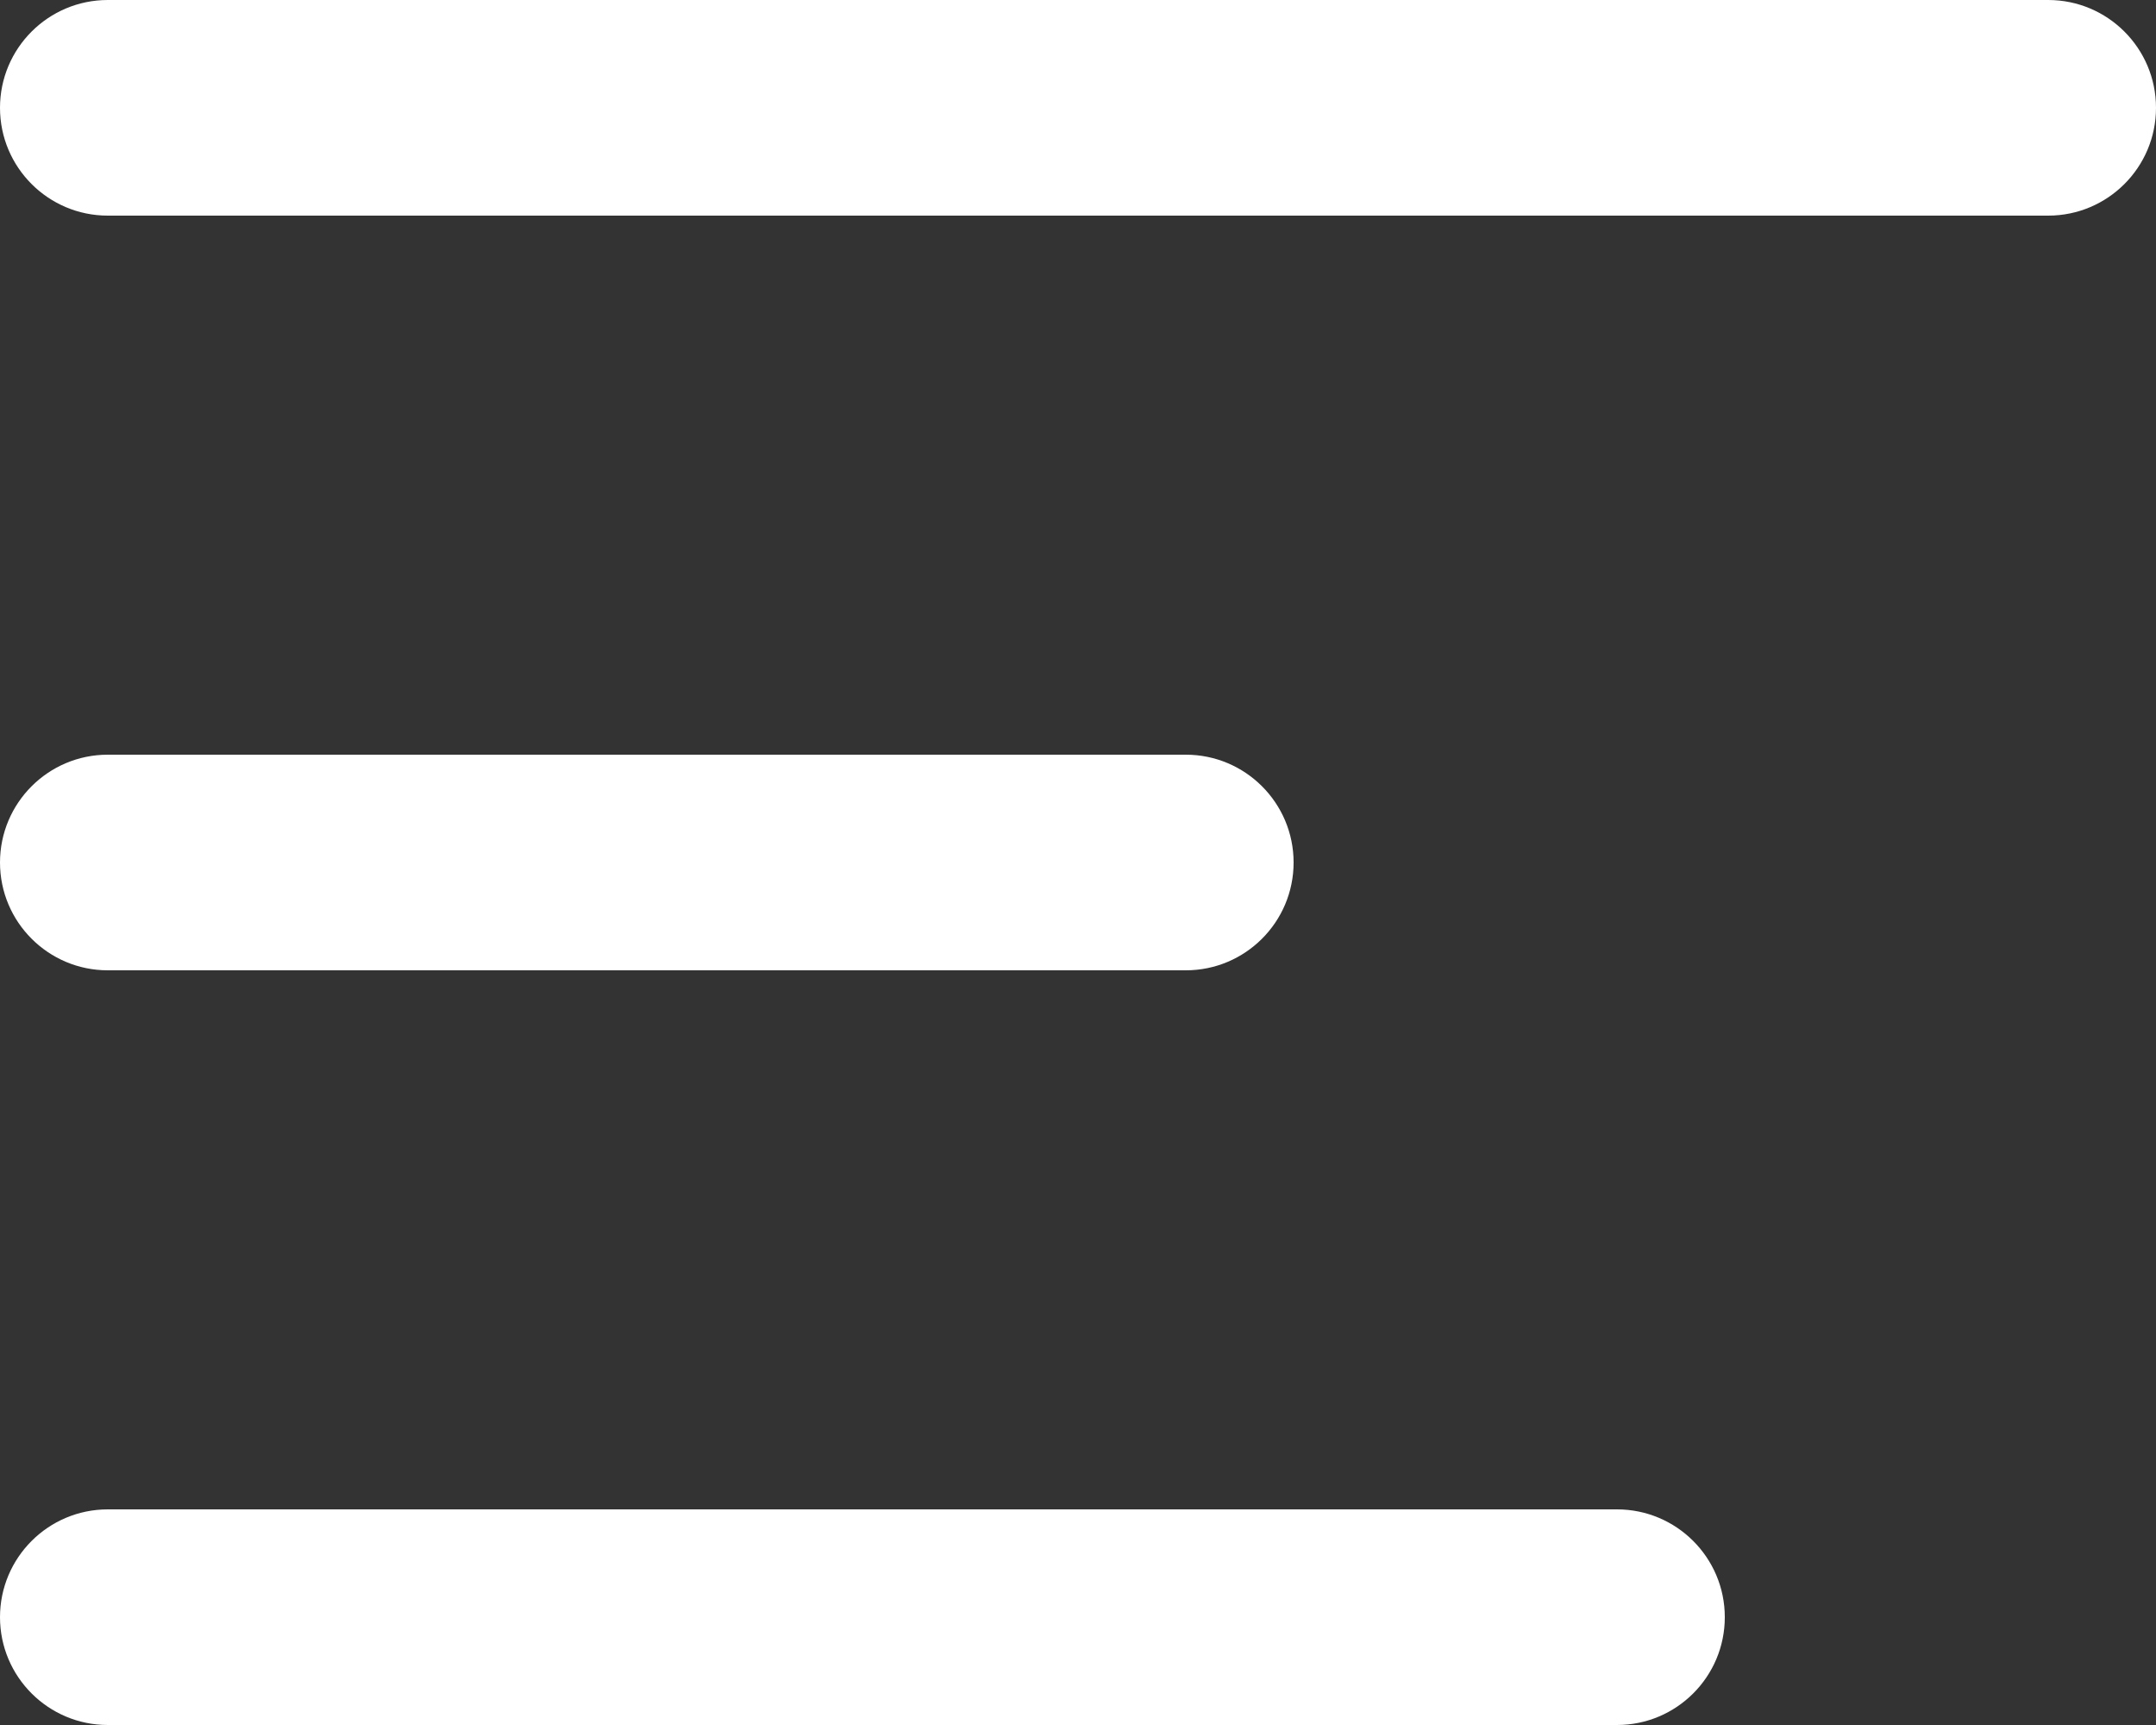 <svg width="20" height="16" viewBox="0 0 20 16" fill="none" xmlns="http://www.w3.org/2000/svg">
<rect x="0" y="0" width="20" height="16" fill="#333333" stroke="none"/>
<path d="M0 1C0 0.448 0.448 0 1 0H5H19C19.552 0 20 0.448 20 1C20 1.552 19.552 2 19 2H1C0.448 2 0 1.552 0 1Z" fill="white"/>
<path d="M0 8C0 7.448 0.448 7 1 7H6H11C11.552 7 12 7.448 12 8C12 8.552 11.552 9 11 9H1C0.448 9 0 8.552 0 8Z" fill="white"/>
<path d="M0 15C0 14.448 0.448 14 1 14H15C15.552 14 16 14.448 16 15C16 15.552 15.552 16 15 16H1C0.448 16 0 15.552 0 15Z" fill="white"/>
</svg>
